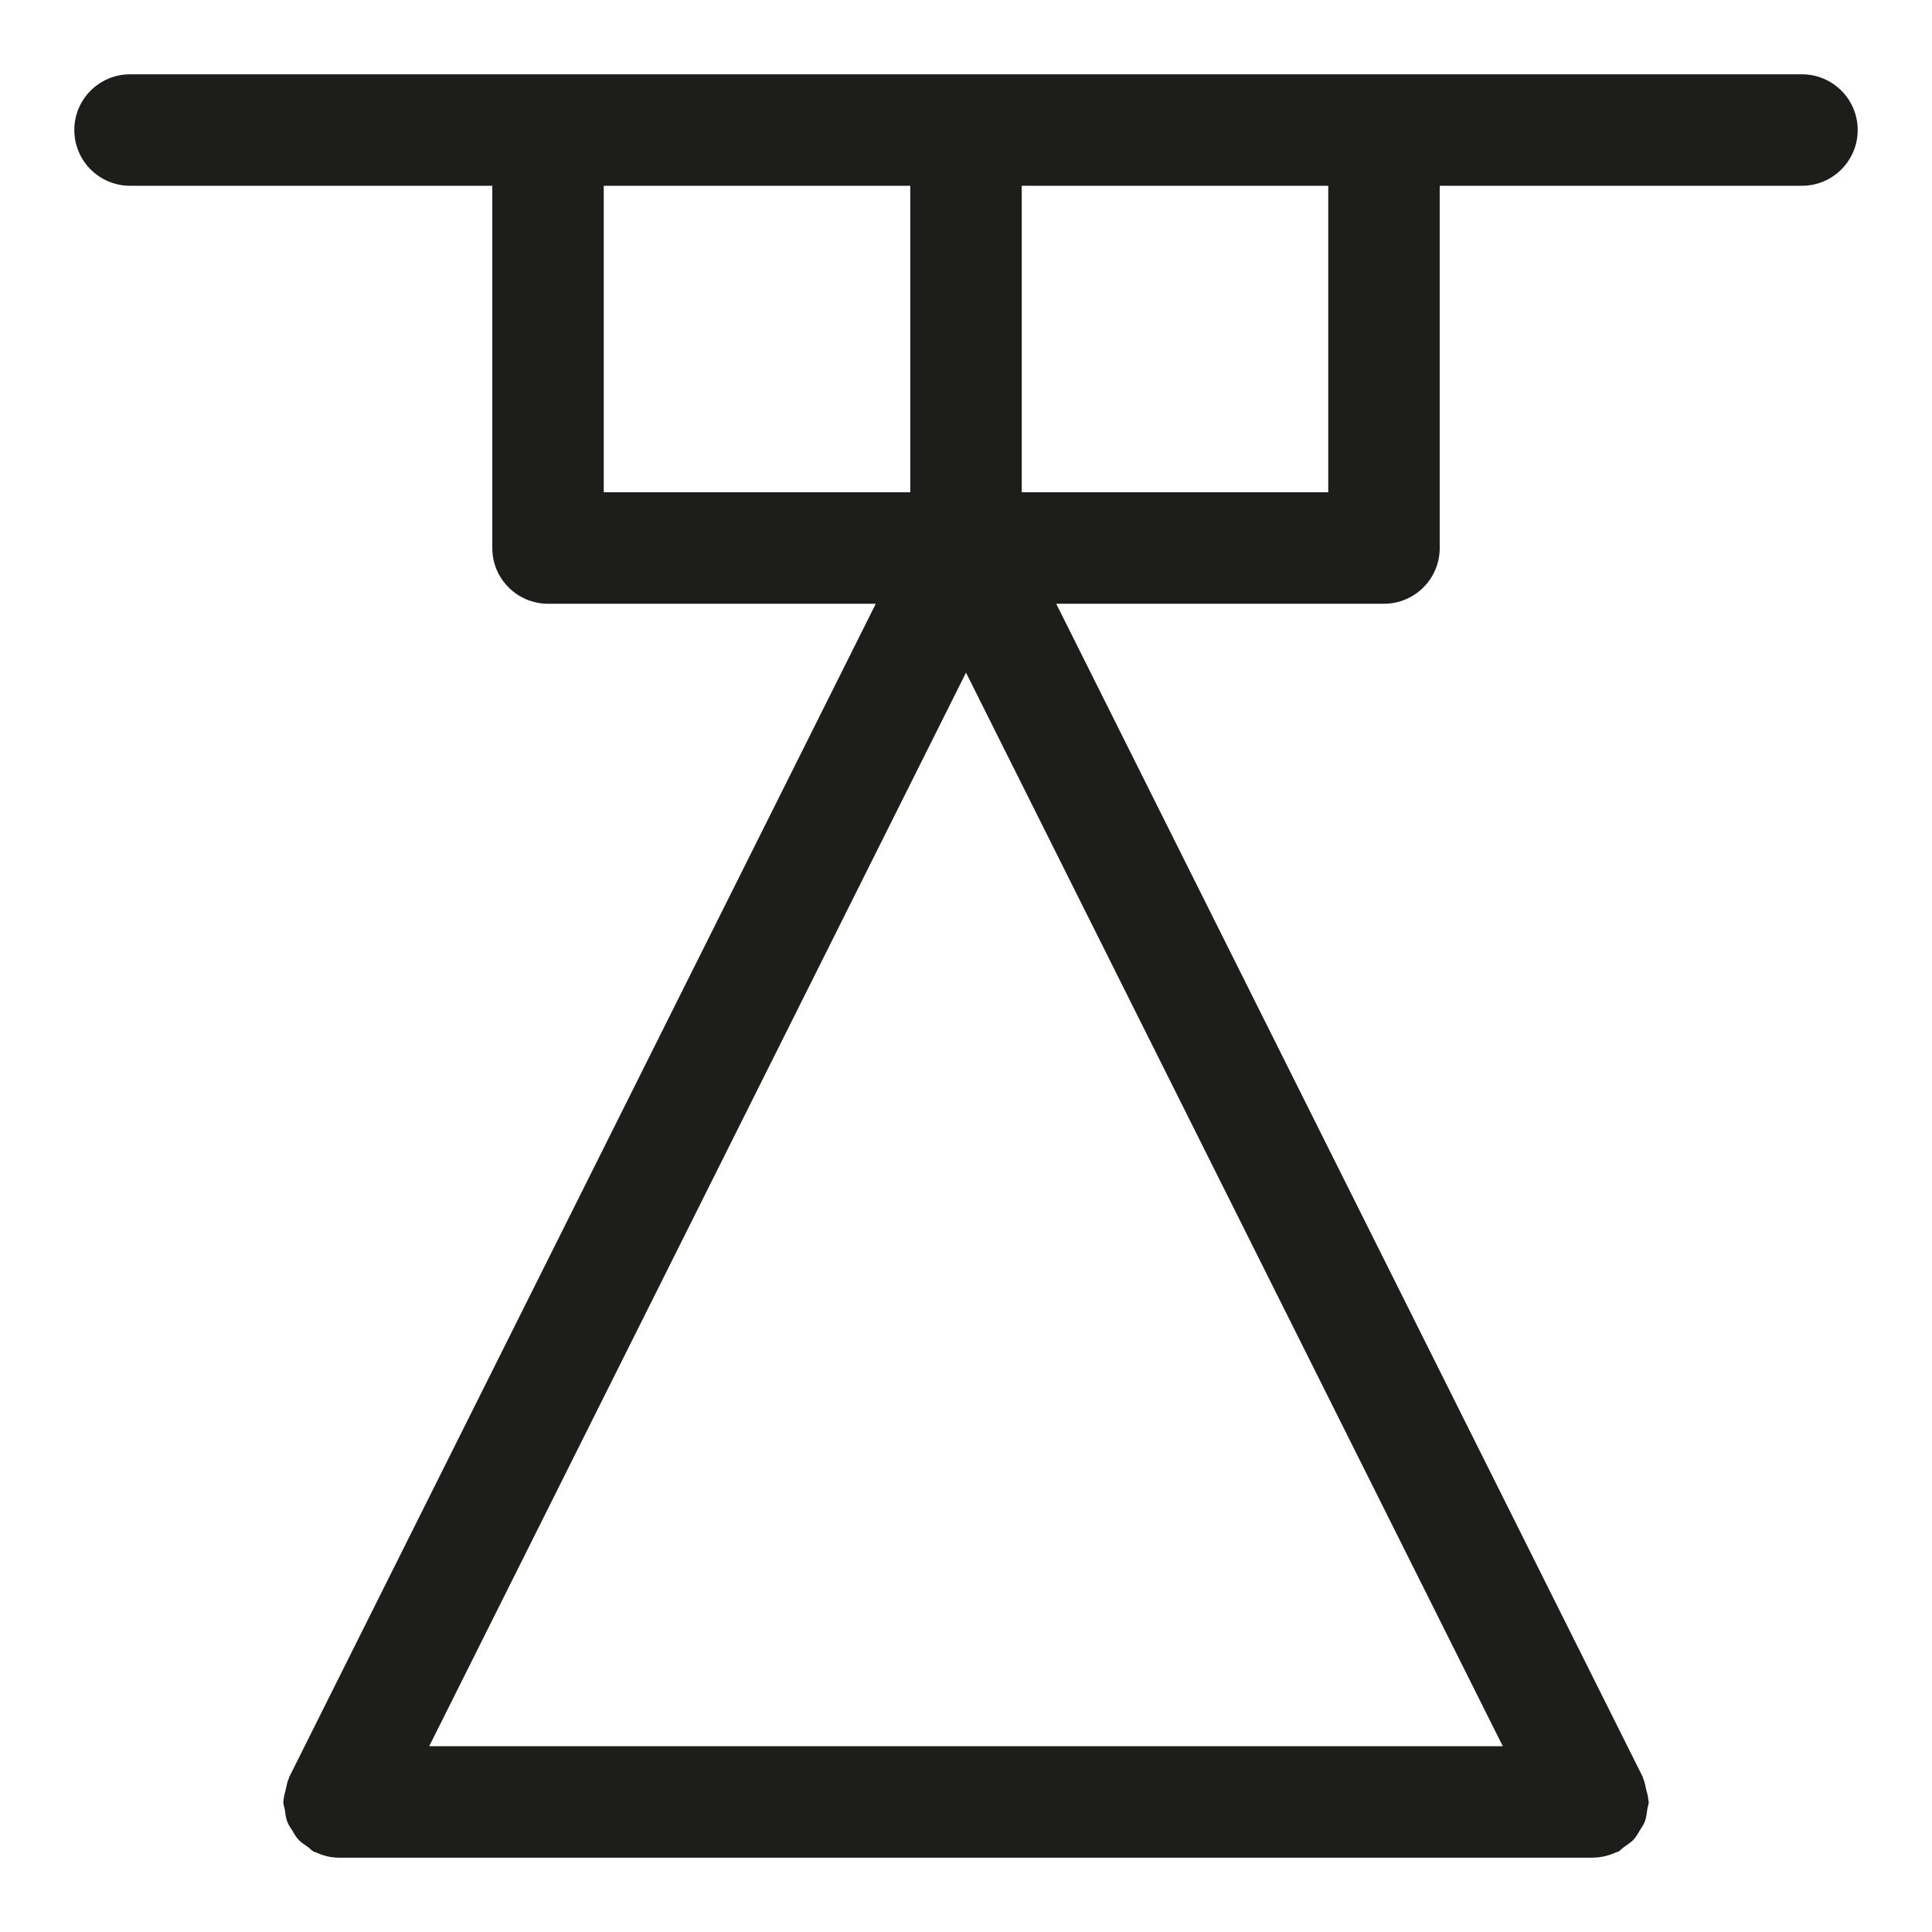 <?xml version="1.0" ?><!DOCTYPE svg  PUBLIC '-//W3C//DTD SVG 1.1//EN'  'http://www.w3.org/Graphics/SVG/1.1/DTD/svg11.dtd'><svg enable-background="new 0 0 26 26" id="Слой_1" version="1.1" viewBox="0 0 26 26" xml:space="preserve" xmlns="http://www.w3.org/2000/svg" xmlns:xlink="http://www.w3.org/1999/xlink"><path d="M24.25,1H1.75C1.336,1,1,1.336,1,1.75S1.336,2.5,1.75,2.5h4.875v4.875  c0,0.414,0.336,0.75,0.75,0.75h4.411L3.892,23.915C3.888,23.922,3.889,23.93,3.885,23.937  c-0.021,0.044-0.027,0.094-0.039,0.143c-0.012,0.049-0.028,0.097-0.03,0.147  C3.817,24.235,3.812,24.242,3.812,24.25c0,0.037,0.016,0.07,0.021,0.106  c0.008,0.054,0.013,0.107,0.032,0.158c0.017,0.045,0.044,0.083,0.07,0.123  c0.025,0.042,0.047,0.083,0.081,0.12c0.036,0.039,0.081,0.067,0.125,0.097  c0.03,0.021,0.052,0.051,0.087,0.068c0.007,0.003,0.014,0.002,0.021,0.005  c0.095,0.044,0.199,0.073,0.311,0.073C4.56,24.999,4.561,25,4.562,25  c0,0,0-0,0-0C4.562,25,4.562,25,4.562,25h16.875  c0,0,0-0,0-0C21.438,25,21.438,25,21.438,25  c0.001,0,0.002-0.001,0.003-0.001c0.112-0.001,0.216-0.029,0.311-0.073  c0.007-0.003,0.014-0.002,0.021-0.005c0.034-0.017,0.056-0.046,0.087-0.068  c0.044-0.031,0.088-0.058,0.125-0.097c0.033-0.036,0.055-0.078,0.081-0.12  c0.025-0.041,0.052-0.078,0.07-0.123c0.019-0.051,0.024-0.104,0.032-0.158  C22.171,24.32,22.188,24.287,22.188,24.25c0-0.008-0.004-0.015-0.005-0.023  c-0.001-0.05-0.018-0.098-0.03-0.147c-0.012-0.049-0.018-0.098-0.039-0.143  c-0.003-0.007-0.003-0.016-0.006-0.023L14.214,8.125H18.625c0.414,0,0.75-0.336,0.75-0.75V2.5  h4.875C24.664,2.5,25,2.164,25,1.75S24.664,1,24.25,1z M12.25,2.5v4.125H8.125V2.5H12.25z M13,9.052L20.224,23.5  H5.776L13,9.052z M17.875,6.625H13.75V2.5h4.125V6.625z" fill="#1D1D1B"/></svg>